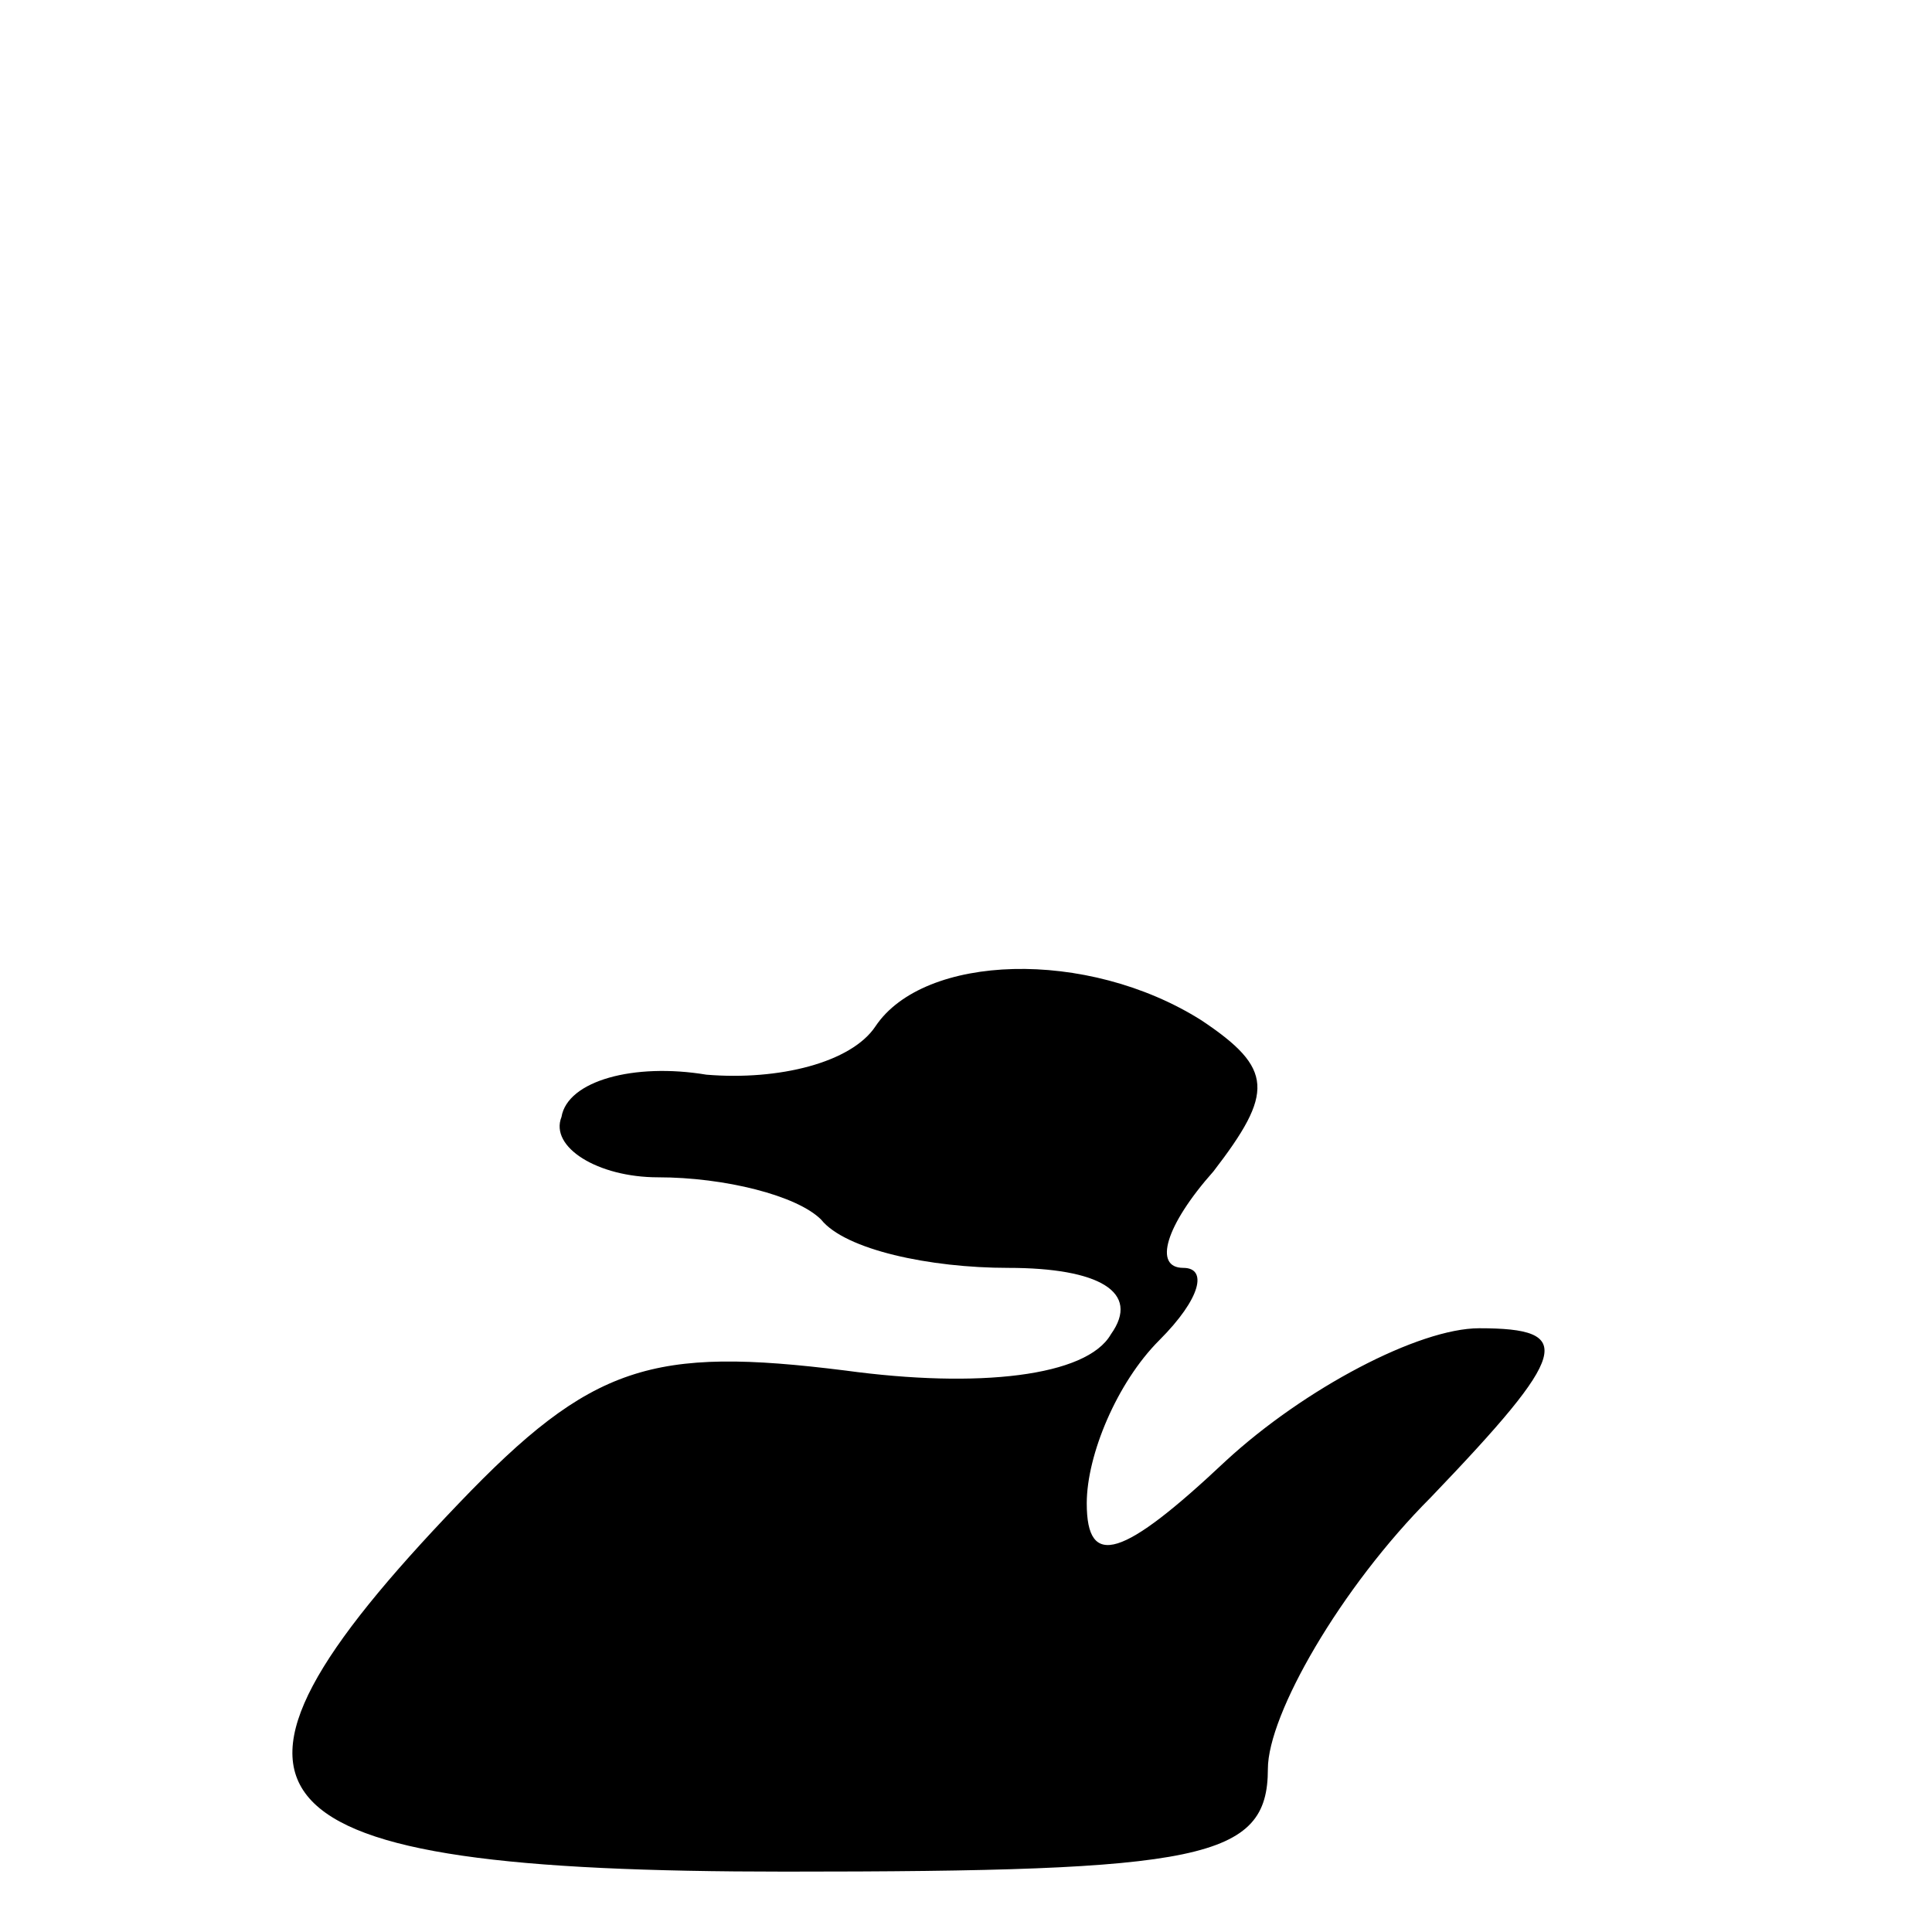 <?xml version="1.0" standalone="no"?>
<!DOCTYPE svg PUBLIC "-//W3C//DTD SVG 20010904//EN"
 "http://www.w3.org/TR/2001/REC-SVG-20010904/DTD/svg10.dtd">
<svg version="1.0" xmlns="http://www.w3.org/2000/svg"
 width="32pt" height="32pt" viewBox="0 0 32 32"
 preserveAspectRatio="xMidYMid meet">
<g transform="translate(0,32) scale(0.1,-0.1)"
fill="#000000" stroke="none">
<path fill="#000000" stroke="none" d="M145 150 c-4 -6 -16 -9 -28 -8 -12 2
-23 -1 -24 -7 -2 -5 6 -10 16 -10 11 0 23 -3 27 -7 4 -5 18 -8 31 -8 15 0 22
-4 17 -11 -4 -7 -22 -9 -44 -6 -32 4 -42 1 -64 -22 -47 -49 -37 -61 54 -61 69
0 80 2 80 17 0 9 12 30 27 45 23 24 24 28 8 28 -10 0 -29 -10 -42 -22 -17 -16
-23 -18 -23 -7 0 8 5 20 12 27 7 7 8 12 4 12 -5 0 -3 7 5 16 10 13 10 17 -2
25 -19 12 -46 11 -54 -1z"/>
</g>
</svg>
